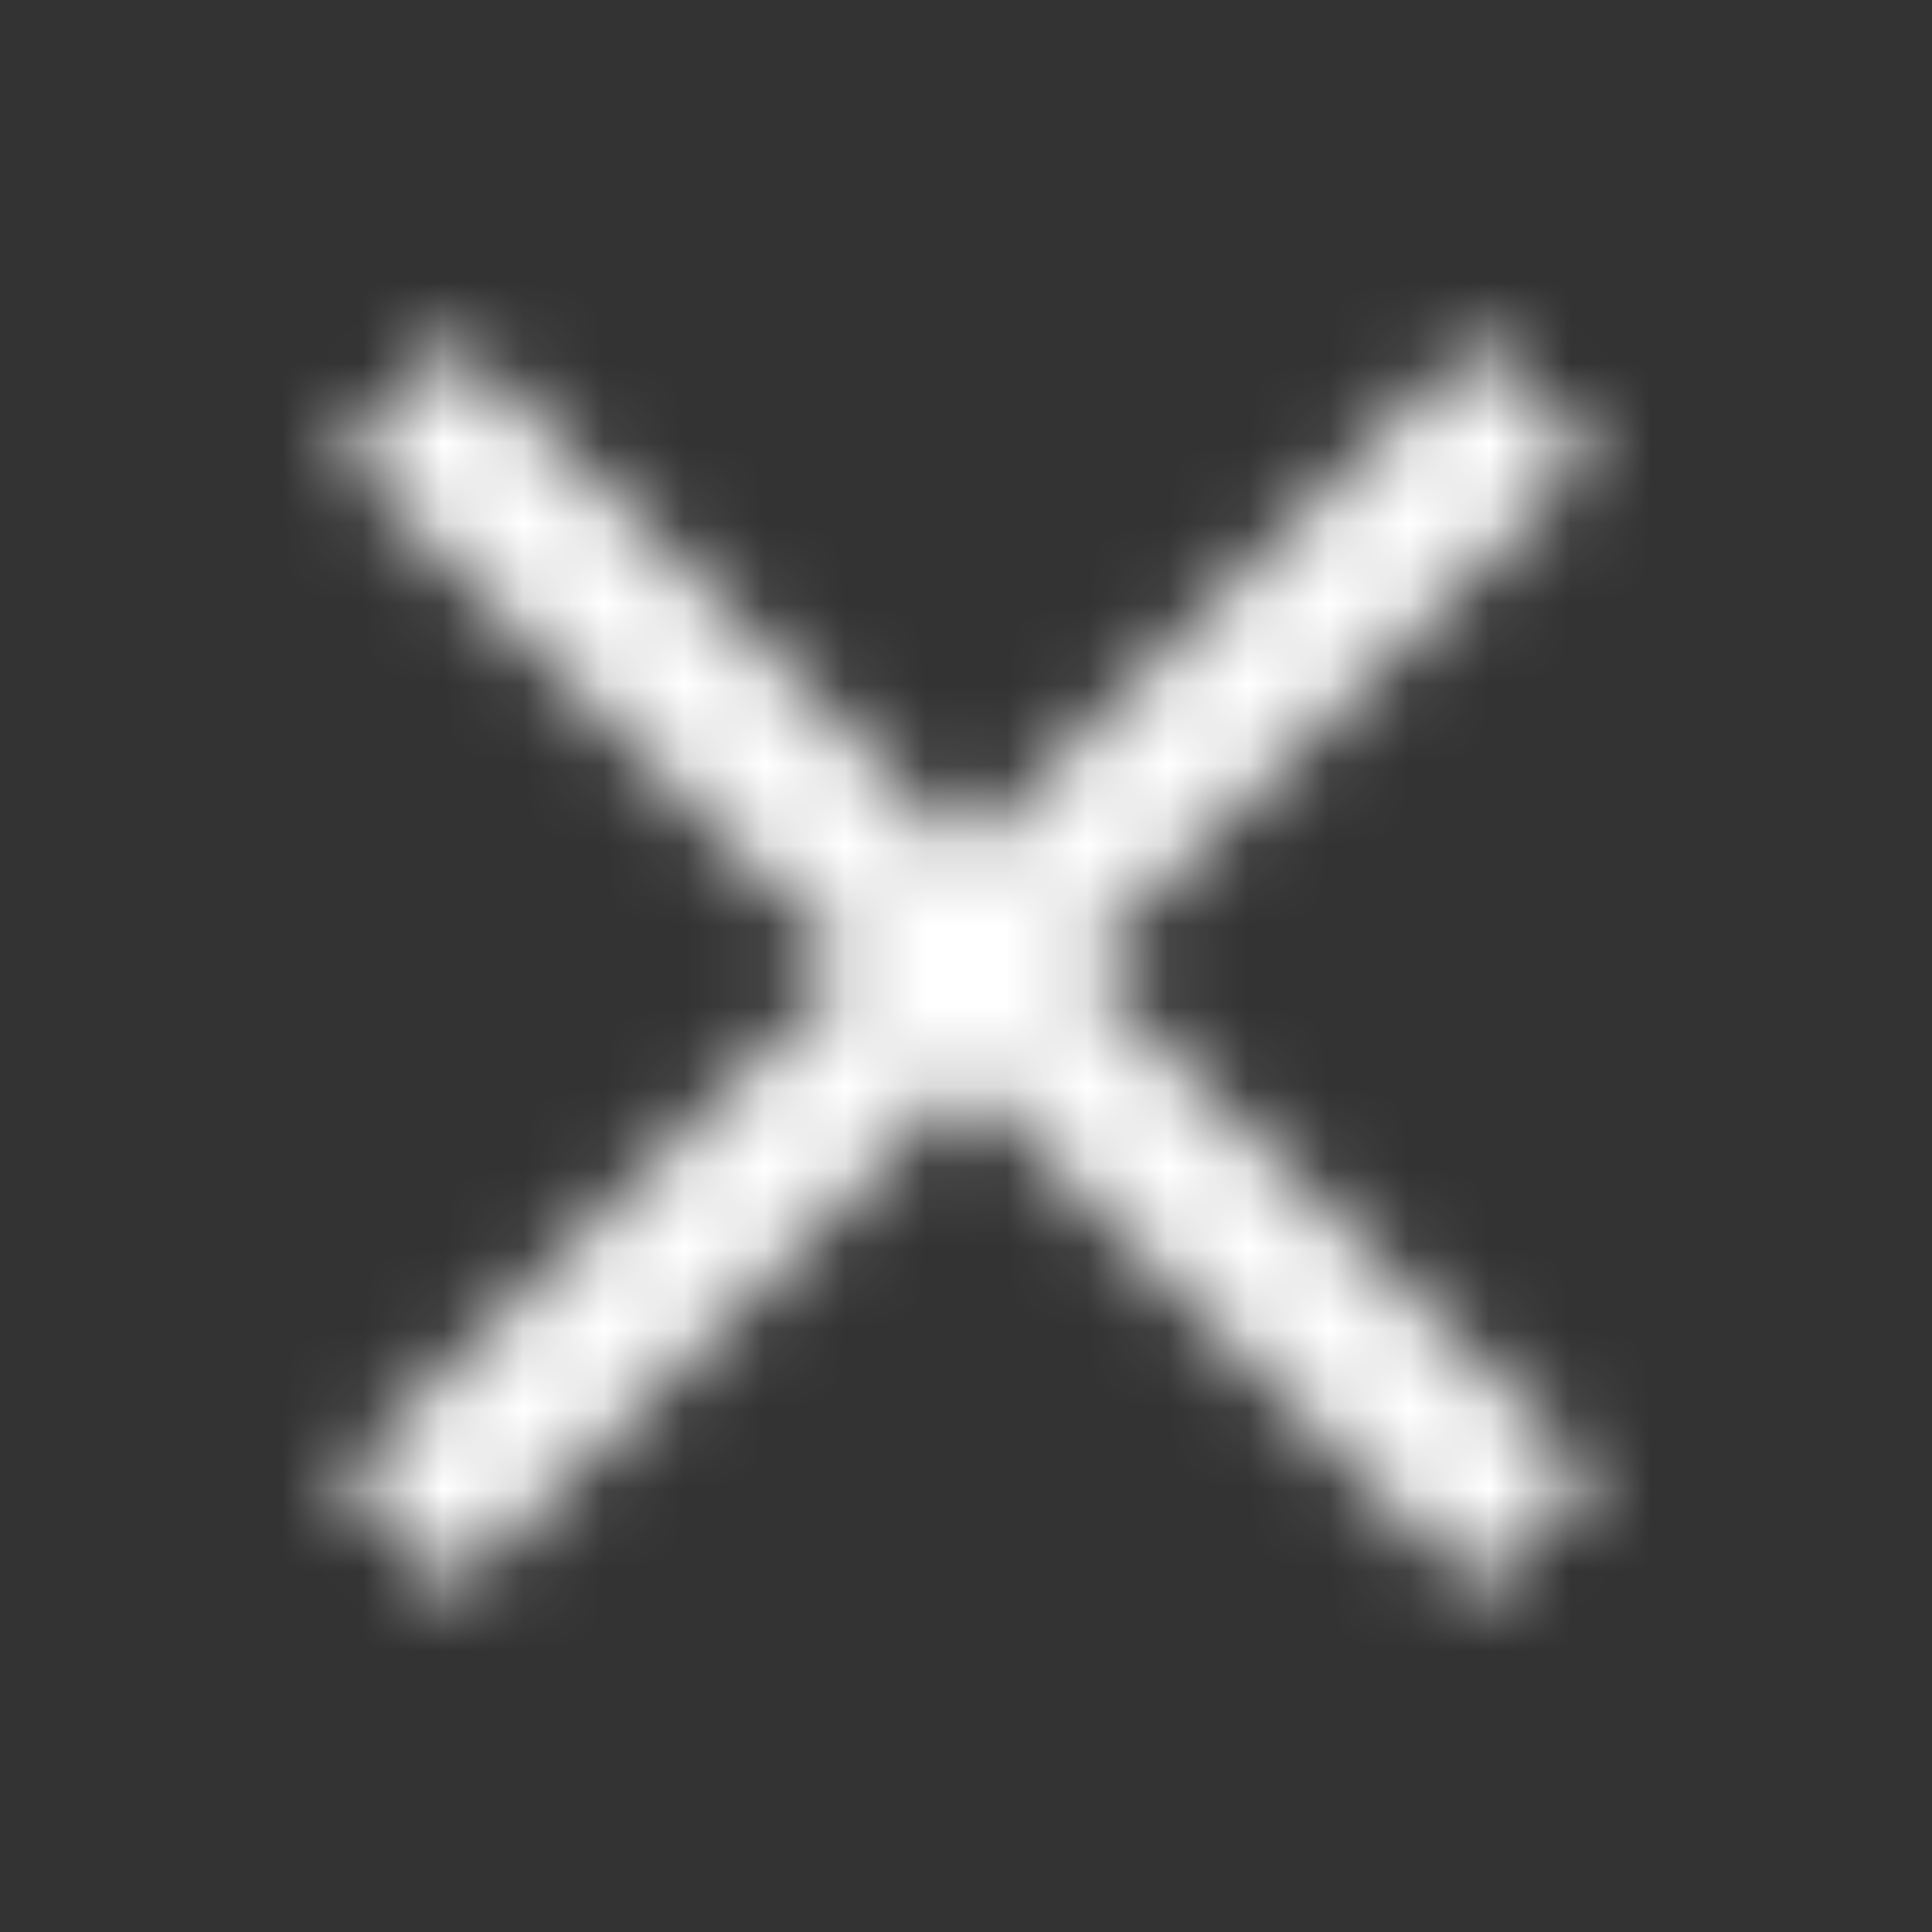 <svg width="24" height="24" viewBox="0 0 24 24" fill="none" xmlns="http://www.w3.org/2000/svg">
    <rect x="0" y="0" width="24" height="24" fill="#333333" stroke="none"/>
    <mask id="mask0" mask-type="alpha" maskUnits="userSpaceOnUse" x="0" y="0" width="24" height="24">
        <path fill-rule="evenodd" clip-rule="evenodd" d="M13.414 12L19.778 18.363L18.364 19.778L12 13.414L5.636 19.778L4.222 18.363L10.586 12L4.222 5.636L5.636 4.221L12 10.585L18.364 4.221L19.778 5.636L13.414 12Z" fill="white"/>
    </mask>
    <g mask="url(#mask0)">
        <rect width="24" height="24" fill="white"/>
    </g>
</svg>
